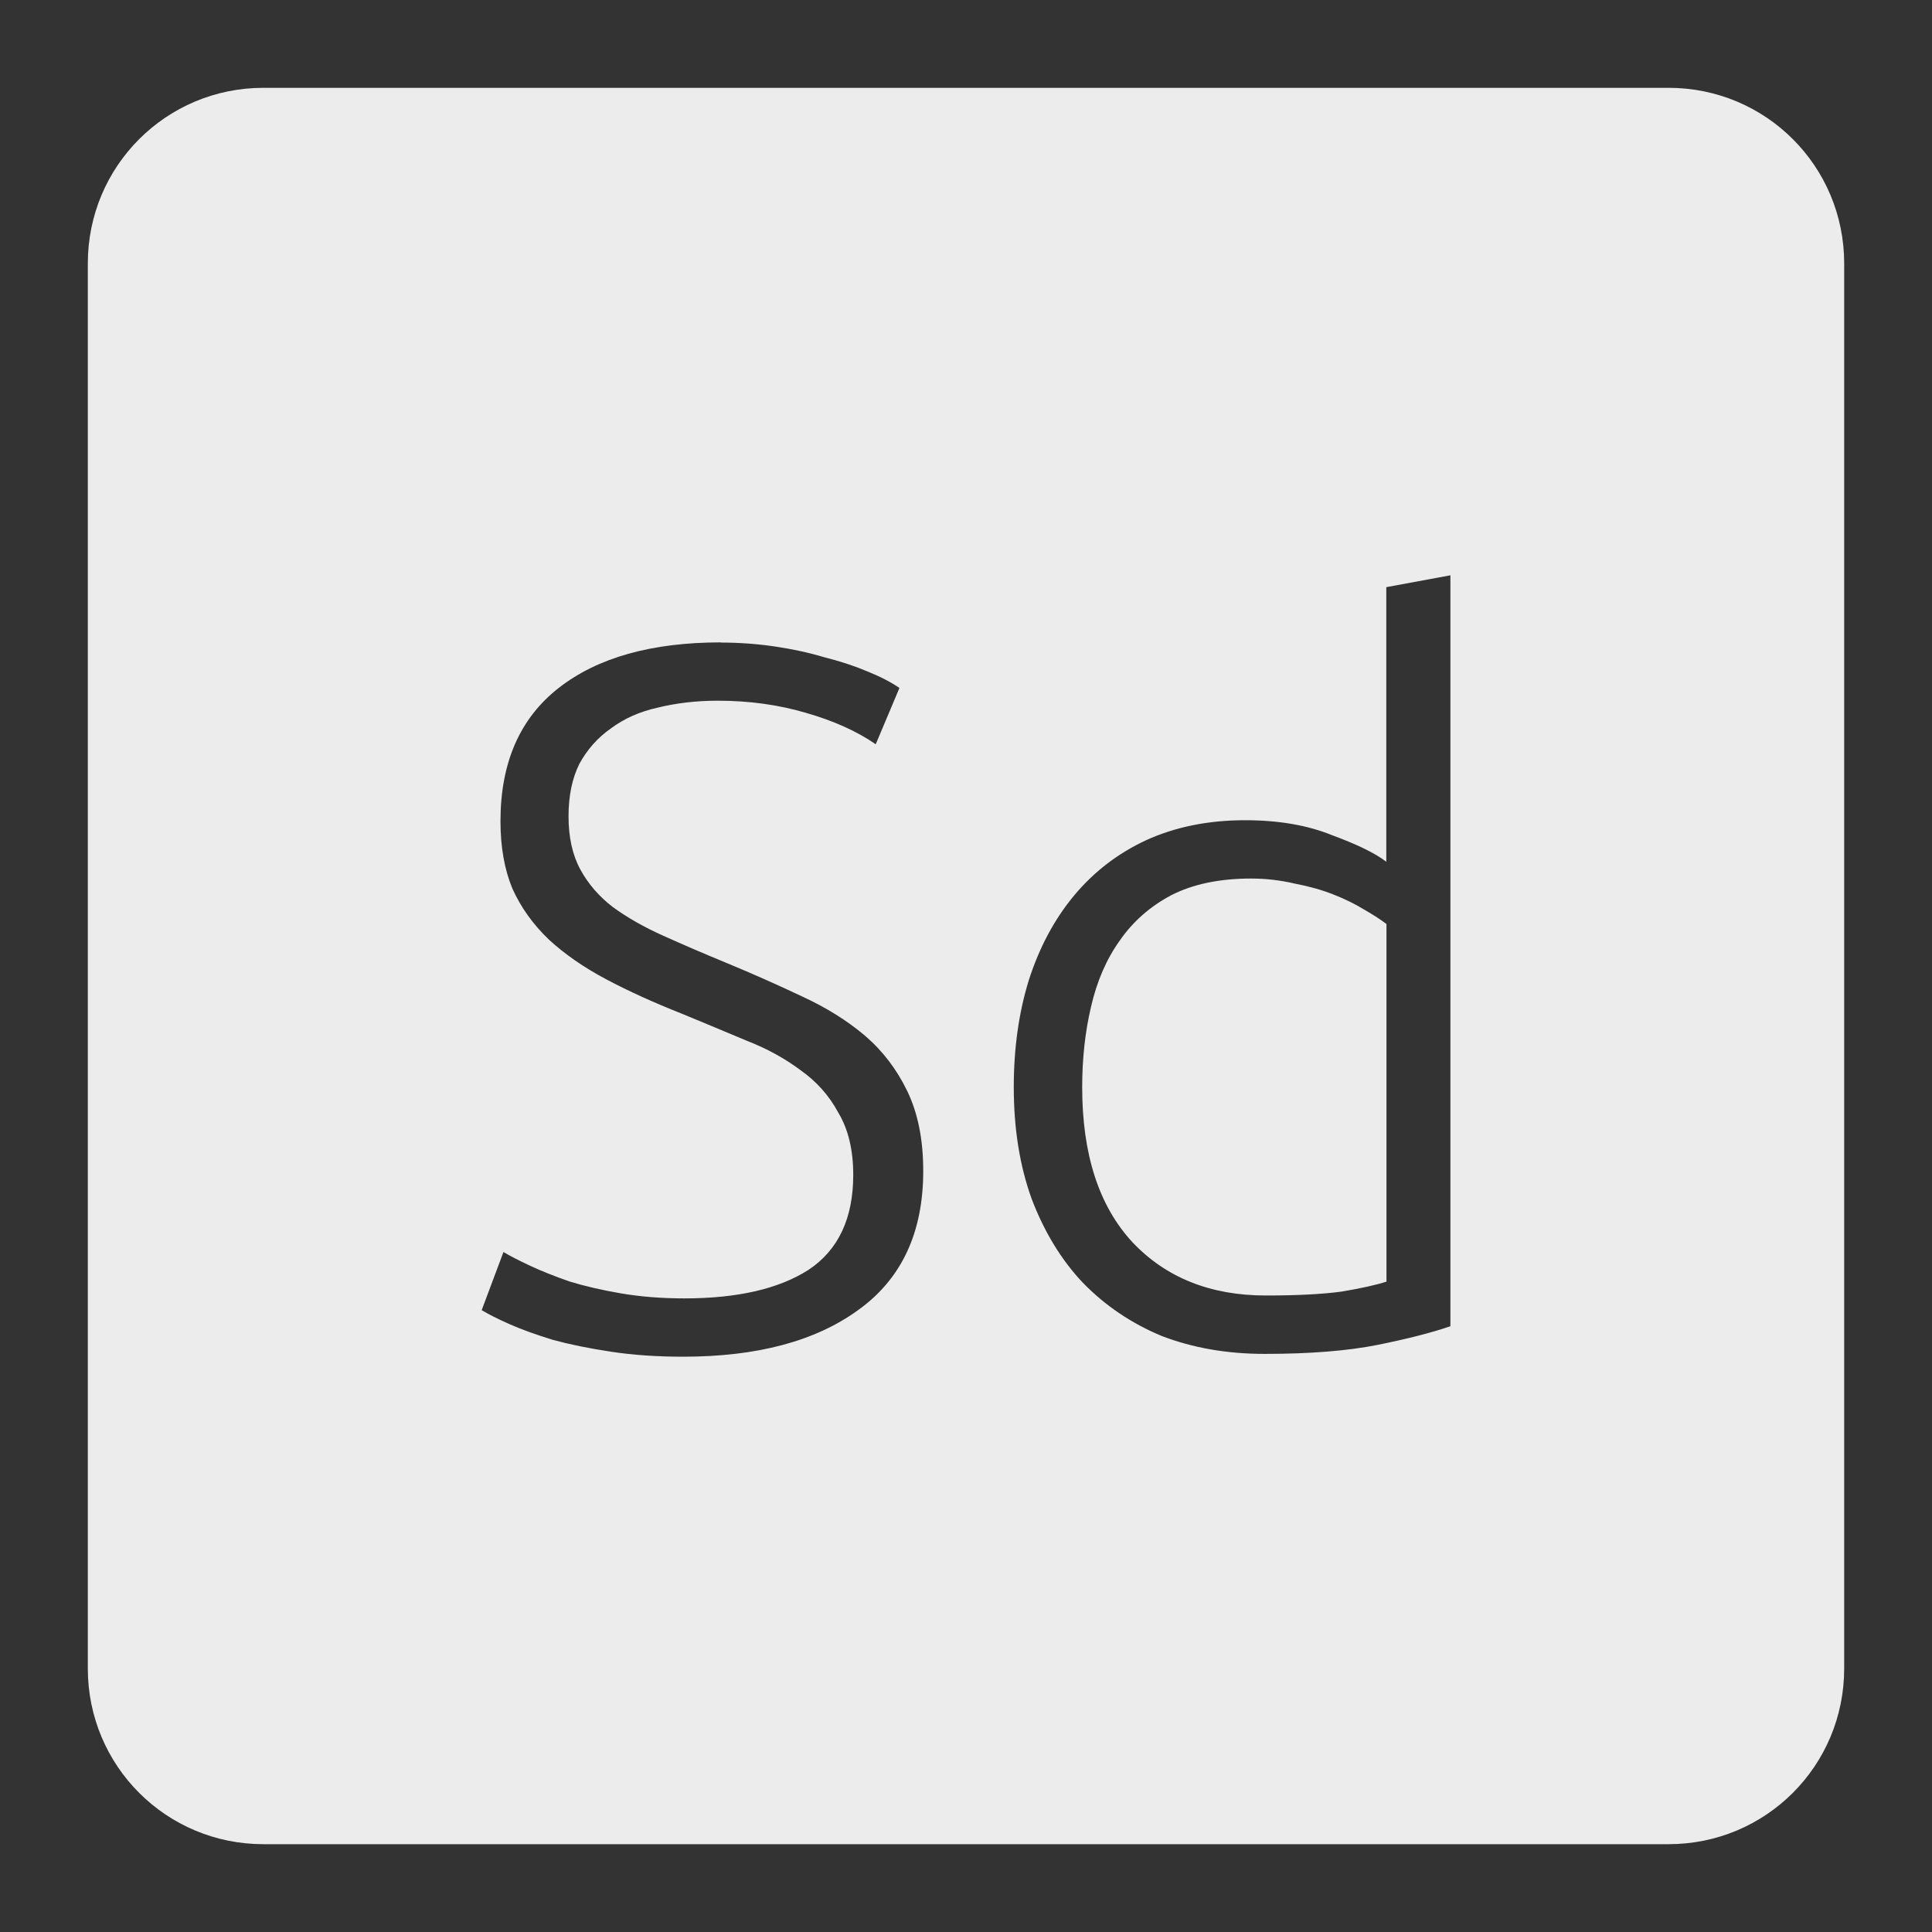 <svg xmlns="http://www.w3.org/2000/svg" viewBox="0 0 22 22">
 <rect x="0" y="0" width="22" height="22" fill="#333333" stroke="none"/>
 <path d="m 3 1 c -1.108 0 -2 0.892 -2 2 l 0 16 c 0 1.108 0.892 2 2 2 l 16 0 c 1.108 0 2 -0.892 2 -2 l 0 -16 c 0 -1.108 -0.892 -2 -2 -2 l -16 0 z m 13.516 5.551 l 0 8.551 c -0.218 0.075 -0.495 0.145 -0.832 0.213 c -0.337 0.067 -0.766 0.102 -1.283 0.102 c -0.428 0 -0.817 -0.068 -1.17 -0.203 c -0.345 -0.143 -0.645 -0.345 -0.9 -0.607 c -0.248 -0.262 -0.441 -0.582 -0.584 -0.957 c -0.135 -0.375 -0.203 -0.797 -0.203 -1.27 c 0 -0.443 0.057 -0.847 0.17 -1.215 c 0.12 -0.375 0.293 -0.699 0.518 -0.969 c 0.225 -0.27 0.498 -0.479 0.82 -0.629 c 0.33 -0.15 0.705 -0.227 1.125 -0.227 c 0.382 0 0.713 0.057 0.99 0.17 c 0.285 0.105 0.492 0.205 0.619 0.303 l 0 -3.127 l 0.73 -0.135 z m -8.309 0.766 c 0.21 0 0.417 0.015 0.619 0.045 c 0.203 0.03 0.39 0.071 0.563 0.123 c 0.18 0.045 0.34 0.098 0.482 0.158 c 0.15 0.06 0.274 0.124 0.371 0.191 l -0.27 0.641 c -0.217 -0.15 -0.484 -0.269 -0.799 -0.359 c -0.307 -0.09 -0.64 -0.137 -1 -0.137 c -0.247 0 -0.478 0.028 -0.688 0.08 c -0.202 0.045 -0.379 0.124 -0.529 0.236 c -0.15 0.105 -0.269 0.239 -0.359 0.404 c -0.082 0.165 -0.123 0.363 -0.123 0.596 c 0 0.24 0.045 0.442 0.135 0.607 c 0.09 0.165 0.214 0.308 0.371 0.428 c 0.165 0.12 0.357 0.229 0.574 0.326 c 0.218 0.098 0.454 0.2 0.709 0.305 c 0.307 0.127 0.595 0.255 0.865 0.383 c 0.277 0.127 0.518 0.277 0.721 0.449 c 0.202 0.173 0.362 0.383 0.482 0.631 c 0.12 0.248 0.182 0.55 0.182 0.91 c 0 0.705 -0.249 1.233 -0.744 1.586 c -0.487 0.353 -1.15 0.529 -1.99 0.529 c -0.3 0 -0.575 -0.019 -0.822 -0.057 c -0.247 -0.037 -0.467 -0.082 -0.662 -0.135 c -0.195 -0.06 -0.361 -0.12 -0.496 -0.18 c -0.135 -0.06 -0.239 -0.113 -0.314 -0.158 l 0.248 -0.662 c 0.075 0.045 0.175 0.096 0.303 0.156 c 0.128 0.06 0.279 0.12 0.451 0.18 c 0.173 0.053 0.366 0.097 0.584 0.135 c 0.218 0.037 0.458 0.057 0.721 0.057 c 0.607 0 1.079 -0.109 1.416 -0.326 c 0.338 -0.225 0.508 -0.585 0.508 -1.08 c 0 -0.285 -0.057 -0.521 -0.17 -0.709 c -0.105 -0.195 -0.248 -0.355 -0.428 -0.482 c -0.18 -0.135 -0.385 -0.248 -0.617 -0.338 c -0.232 -0.097 -0.477 -0.2 -0.732 -0.305 c -0.322 -0.127 -0.61 -0.258 -0.865 -0.393 c -0.255 -0.135 -0.472 -0.286 -0.652 -0.451 c -0.18 -0.172 -0.32 -0.366 -0.418 -0.584 c -0.09 -0.218 -0.135 -0.473 -0.135 -0.766 c 0 -0.668 0.222 -1.173 0.664 -1.518 c 0.442 -0.345 1.058 -0.518 1.846 -0.518 z m 6.04 2.687 c -0.36 0 -0.665 0.064 -0.912 0.191 c -0.24 0.128 -0.436 0.3 -0.586 0.518 c -0.15 0.21 -0.259 0.461 -0.326 0.754 c -0.067 0.285 -0.1 0.59 -0.1 0.912 c 0 0.765 0.19 1.353 0.572 1.766 c 0.383 0.405 0.89 0.607 1.52 0.607 c 0.36 0 0.648 -0.015 0.865 -0.045 c 0.225 -0.038 0.395 -0.076 0.508 -0.113 l 0 -4.072 c -0.068 -0.052 -0.155 -0.108 -0.26 -0.168 c -0.098 -0.06 -0.213 -0.117 -0.348 -0.17 c -0.135 -0.053 -0.282 -0.093 -0.439 -0.123 c -0.158 -0.037 -0.322 -0.057 -0.494 -0.057 z" style="fill:#ececec;fill-opacity:1"/>
</svg>
